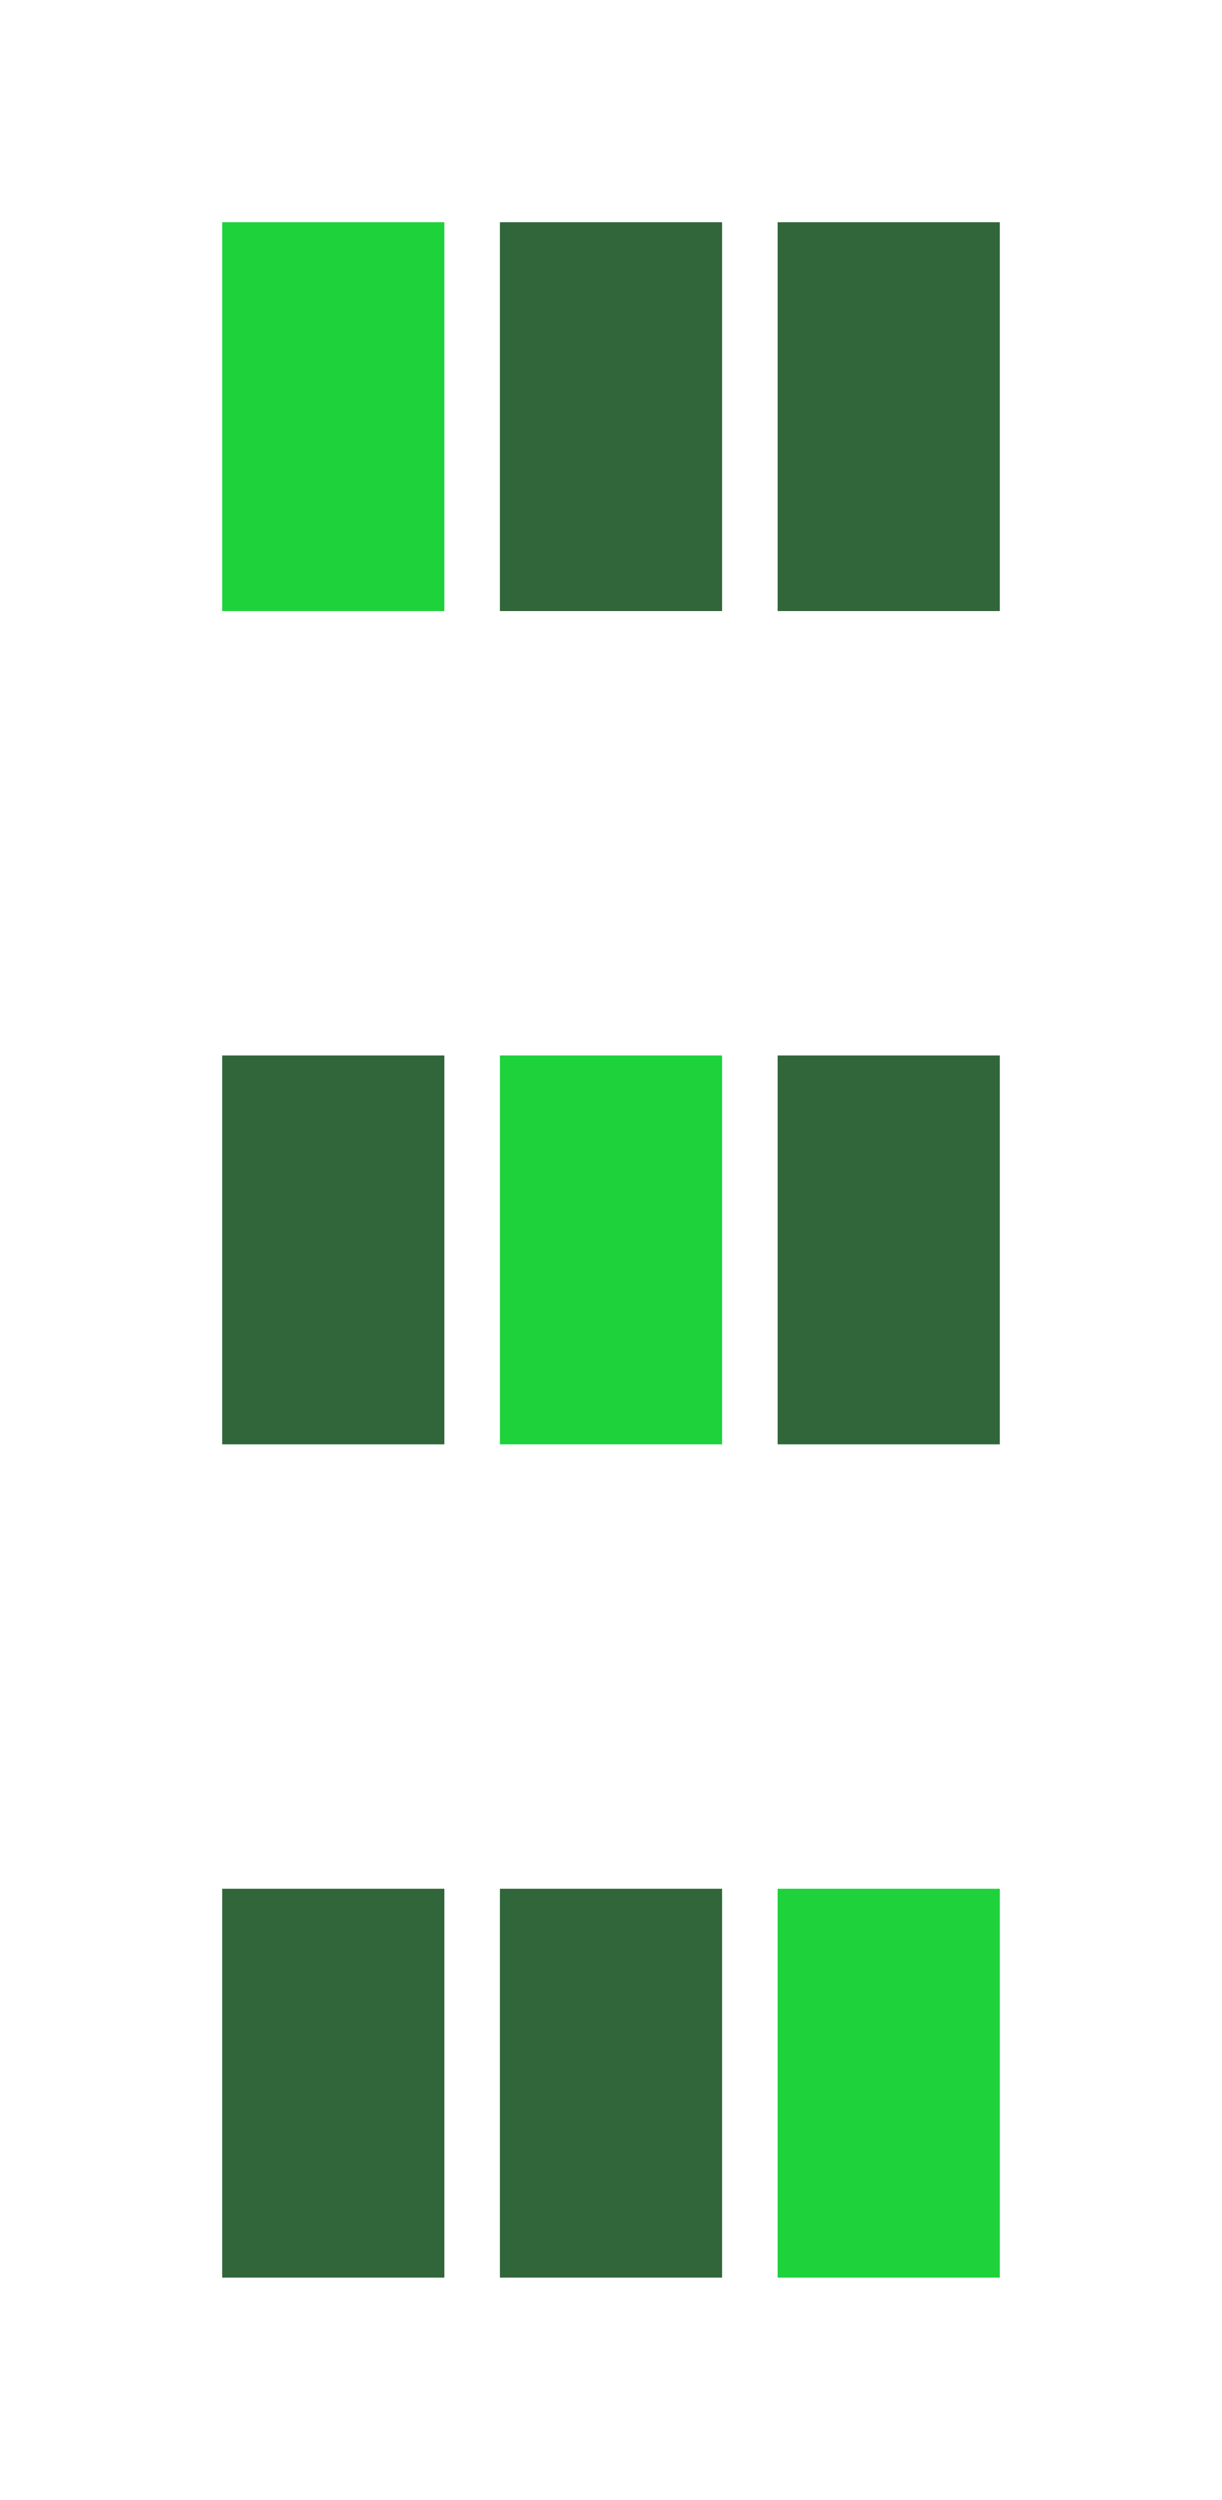 <?xml version="1.0" encoding="UTF-8"?>
<svg width="22px" height="45px" viewBox="0 0 22 45" version="1.1" xmlns="http://www.w3.org/2000/svg" xmlns:xlink="http://www.w3.org/1999/xlink">
    <!-- Generator: Sketch 63.1 (92452) - https://sketch.com -->
    <title>bmp00143</title>
    <desc>Created with Sketch.</desc>
    <g id="bmp00143" stroke="none" stroke-width="1" fill="none" fill-rule="evenodd">
        <rect id="Rectangle" fill="#1DD23B" x="4" y="4" width="4" height="7"></rect>
        <rect id="Rectangle" fill="#30663A" x="9" y="4" width="4" height="7"></rect>
        <rect id="Rectangle" fill="#30663A" x="14" y="4" width="4" height="7"></rect>
        <rect id="Rectangle" fill="#1DD23B" x="9" y="19" width="4" height="7"></rect>
        <rect id="Rectangle" fill="#1DD23B" x="14" y="34" width="4" height="7"></rect>
        <rect id="Rectangle" fill="#30663A" x="4" y="19" width="4" height="7"></rect>
        <rect id="Rectangle" fill="#30663A" x="14" y="19" width="4" height="7"></rect>
        <rect id="Rectangle" fill="#30663A" x="4" y="34" width="4" height="7"></rect>
        <rect id="Rectangle" fill="#30663A" x="9" y="34" width="4" height="7"></rect>
    </g>
</svg>